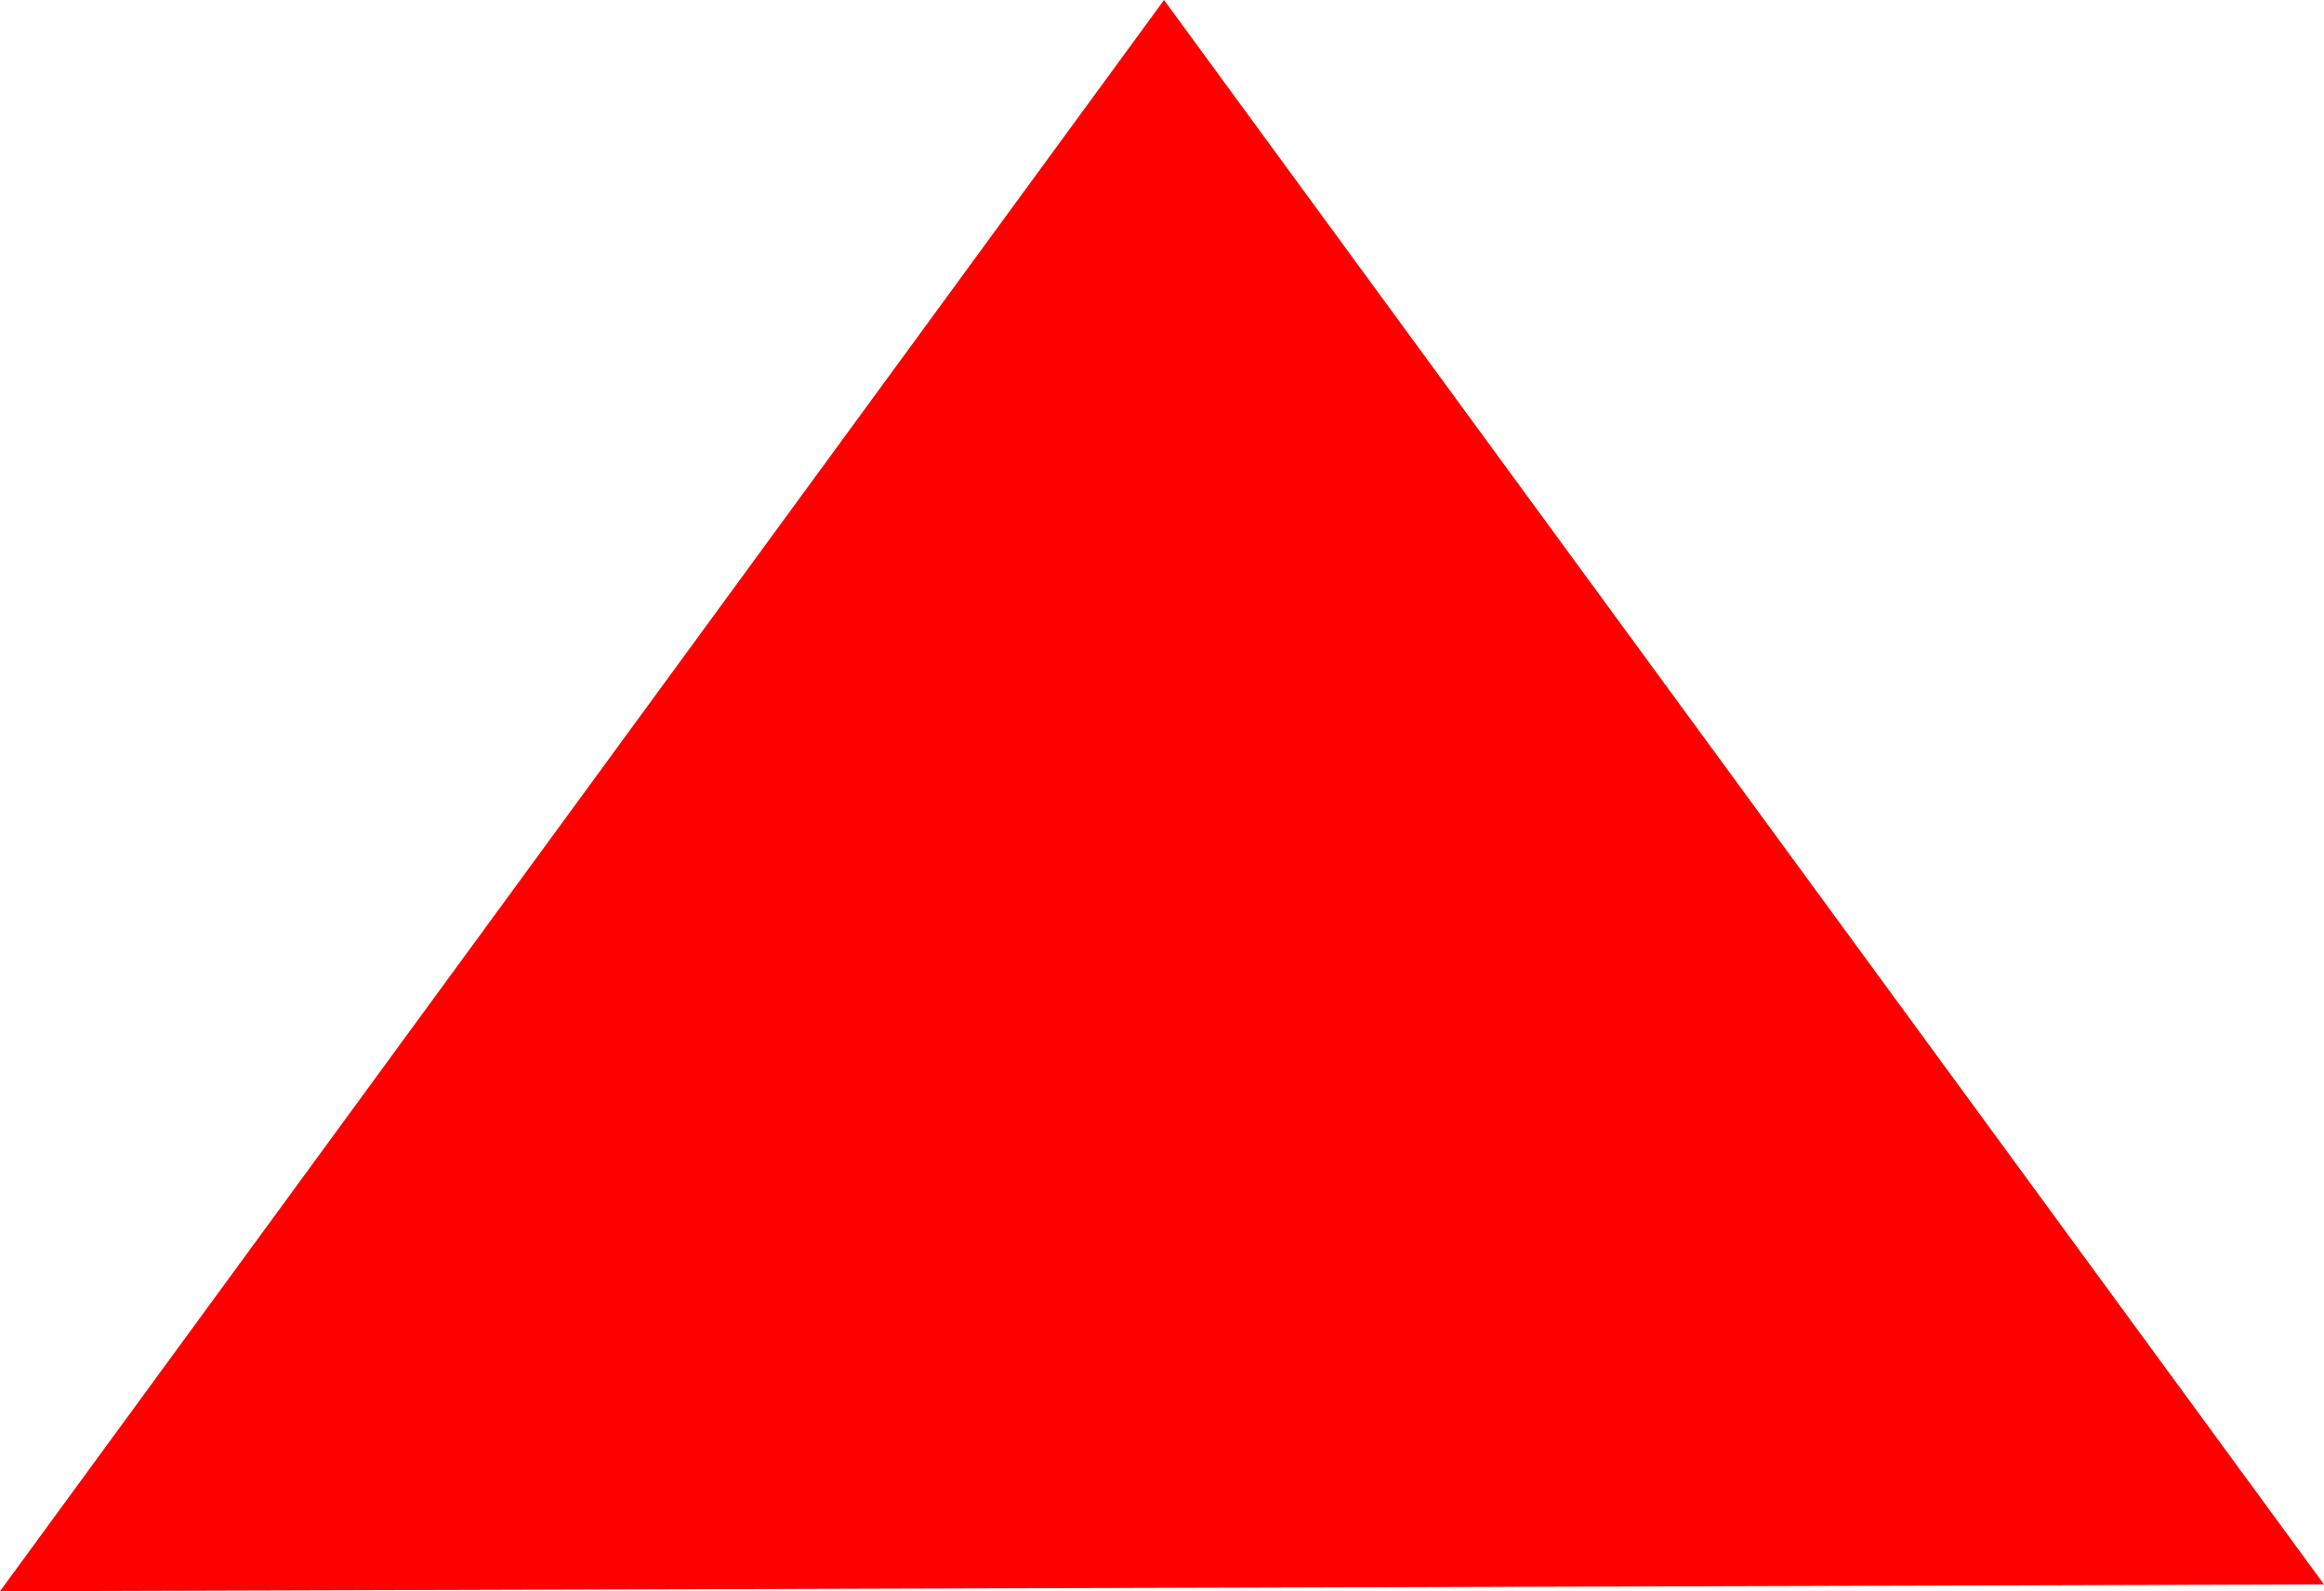 <svg xmlns="http://www.w3.org/2000/svg" xmlns:svg="http://www.w3.org/2000/svg" id="svg2" width="16" height="10.952" version="1.0"><g id="layer1" transform="translate(-8.83,-18.153)"><path style="fill:red;fill-opacity:1;fill-rule:evenodd;stroke:none;stroke-width:1.318px;stroke-linecap:butt;stroke-linejoin:miter;stroke-opacity:1" id="path3382" d="M 8.83,29.105 16.844,18.153 24.83,29.058 8.83,29.105 Z"/></g></svg>